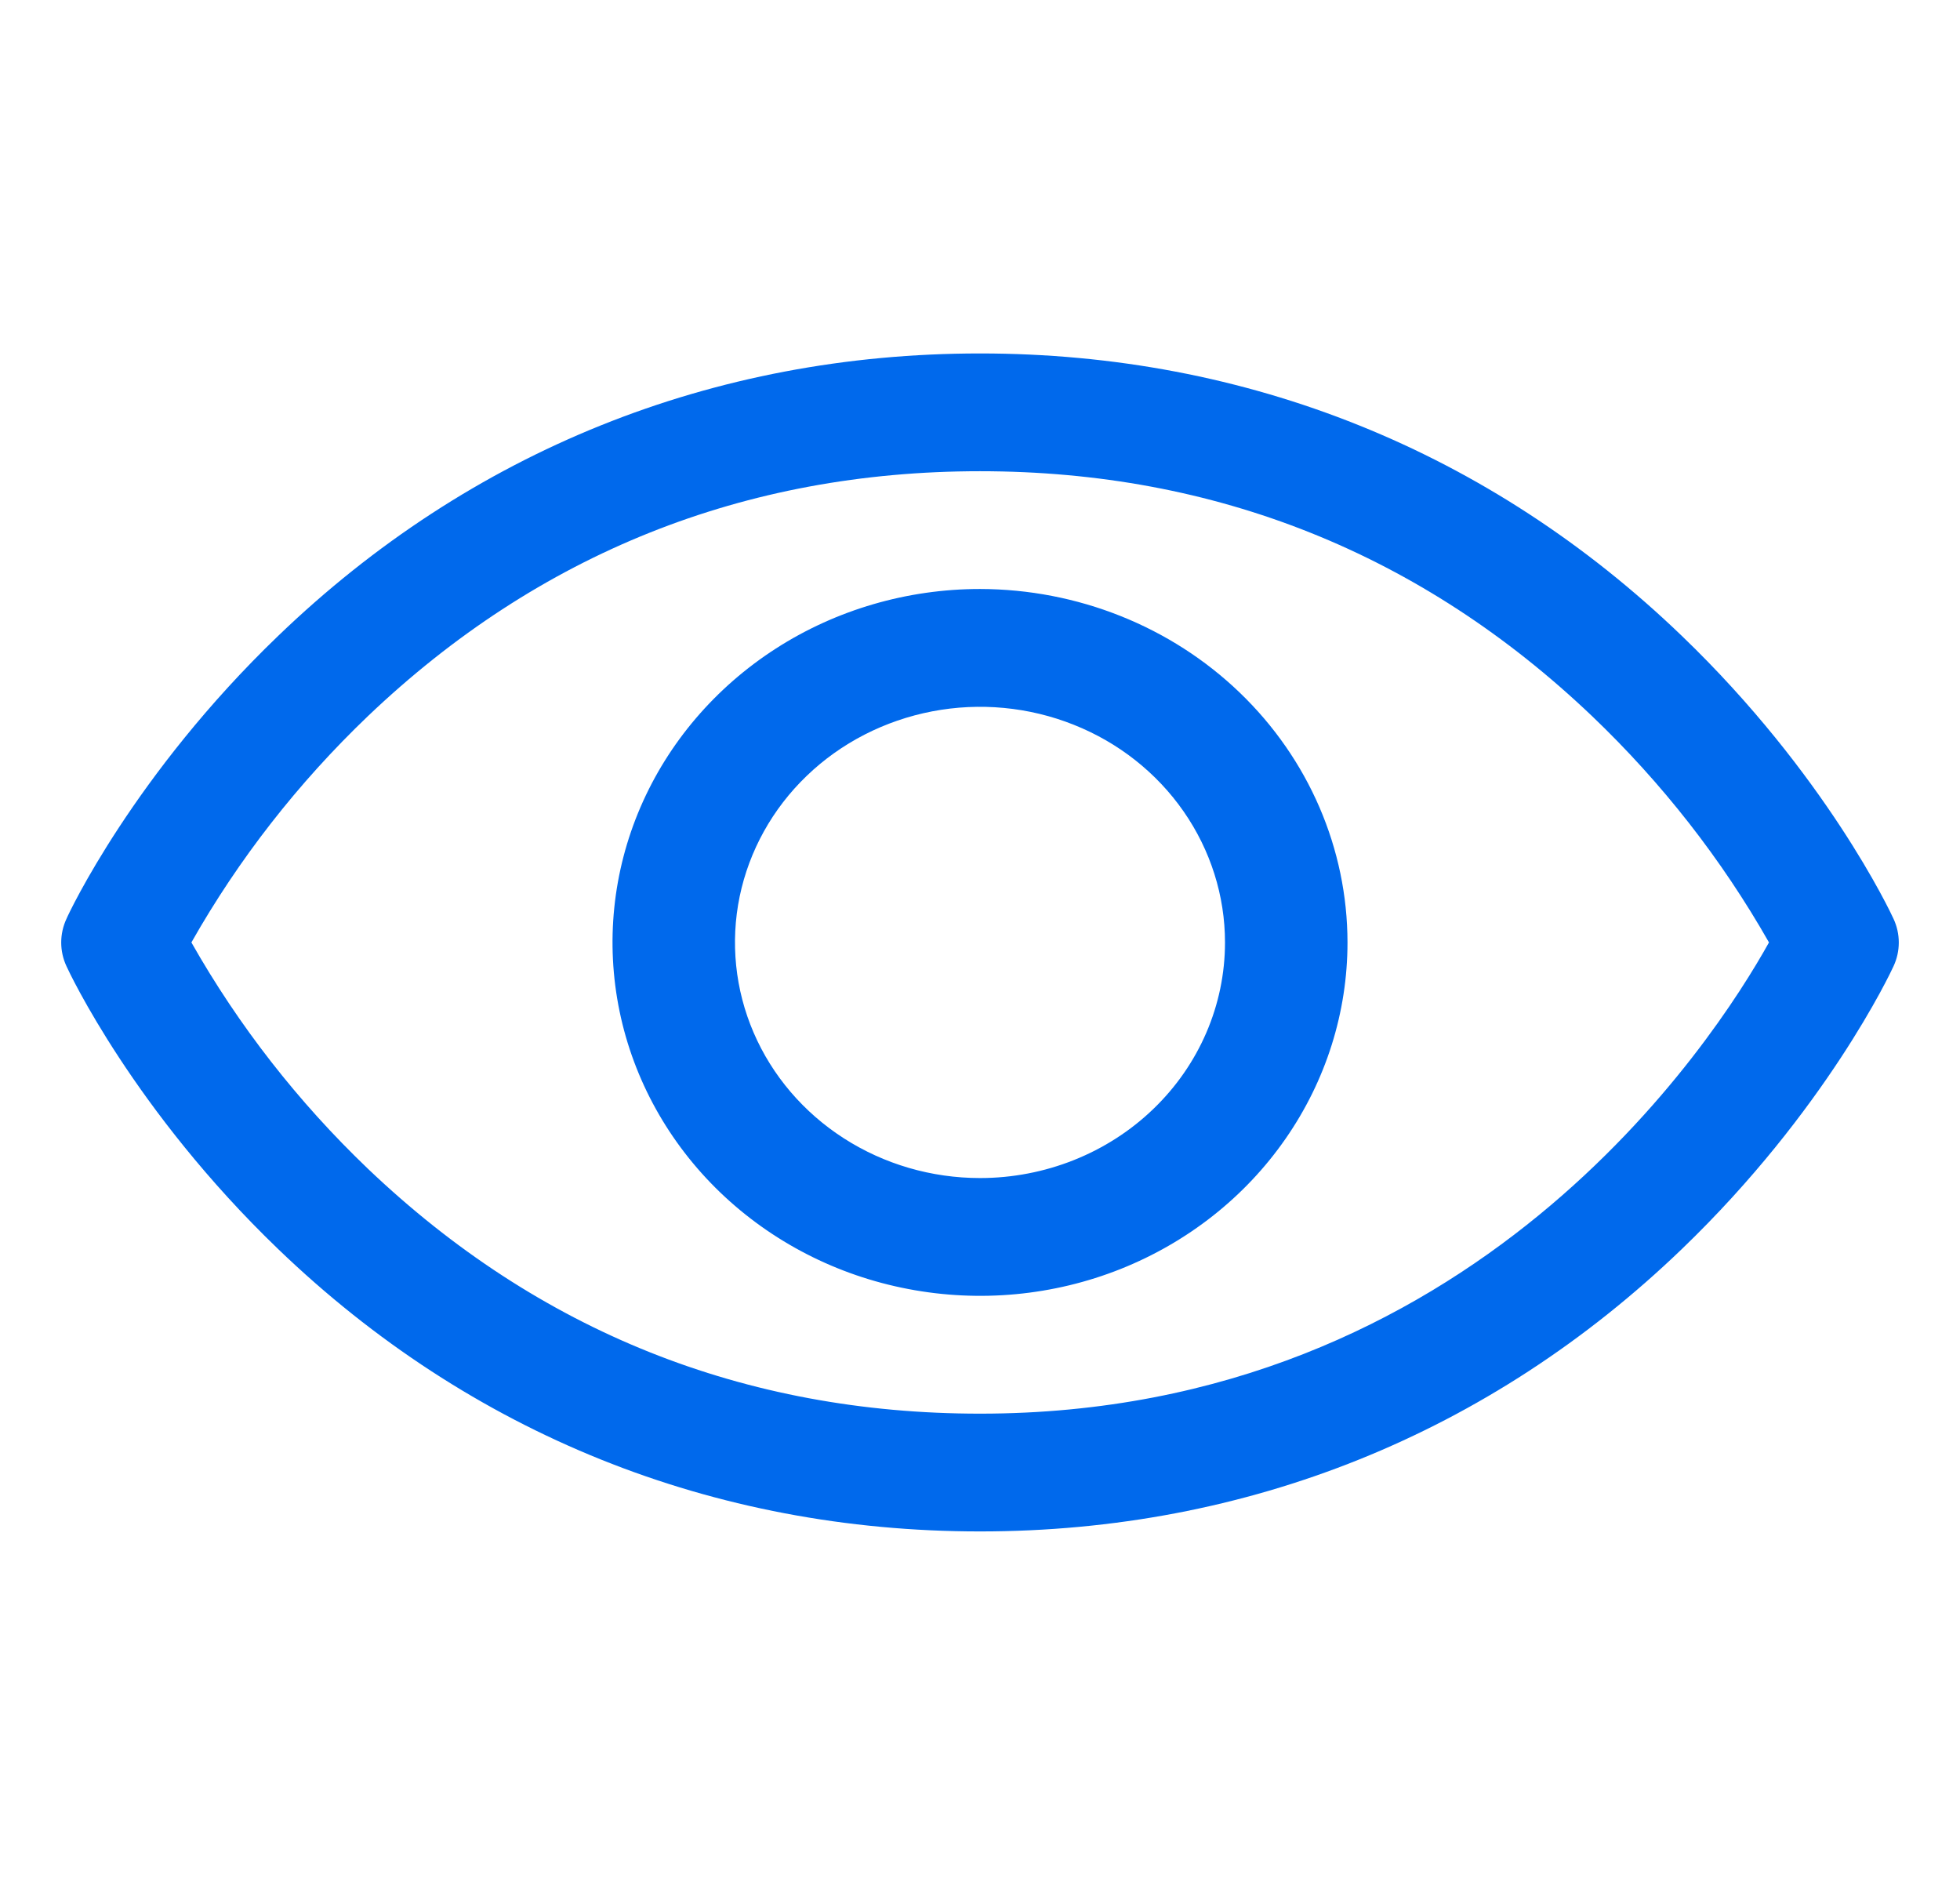 <svg width="26" height="25" viewBox="0 0 26 25" fill="none" xmlns="http://www.w3.org/2000/svg">
<g id="ph:eye">
<path id="Vector" d="M25.117 12.184C25.082 12.106 24.222 10.271 22.309 8.433C19.761 5.982 16.543 4.688 13 4.688C9.457 4.688 6.239 5.982 3.691 8.433C1.778 10.271 0.914 12.109 0.883 12.184C0.836 12.284 0.812 12.392 0.812 12.501C0.812 12.61 0.836 12.718 0.883 12.818C0.918 12.896 1.778 14.729 3.691 16.568C6.239 19.018 9.457 20.312 13 20.312C16.543 20.312 19.761 19.018 22.309 16.568C24.222 14.729 25.082 12.896 25.117 12.818C25.164 12.718 25.188 12.61 25.188 12.501C25.188 12.392 25.164 12.284 25.117 12.184ZM13 18.75C9.874 18.75 7.143 17.657 4.882 15.503C3.954 14.616 3.165 13.604 2.539 12.5C3.165 11.395 3.954 10.384 4.882 9.497C7.143 7.343 9.874 6.25 13 6.25C16.126 6.25 18.857 7.343 21.118 9.497C22.047 10.384 22.838 11.395 23.466 12.5C22.734 13.815 19.544 18.75 13 18.75ZM13 7.812C12.036 7.812 11.093 8.087 10.292 8.602C9.49 9.118 8.865 9.85 8.496 10.706C8.127 11.563 8.031 12.505 8.219 13.415C8.407 14.324 8.871 15.159 9.553 15.815C10.235 16.47 11.103 16.917 12.049 17.097C12.995 17.278 13.975 17.186 14.866 16.831C15.756 16.476 16.518 15.875 17.053 15.104C17.589 14.333 17.875 13.427 17.875 12.5C17.874 11.257 17.36 10.066 16.446 9.187C15.532 8.308 14.293 7.814 13 7.812ZM13 15.625C12.357 15.625 11.729 15.442 11.194 15.098C10.66 14.755 10.243 14.267 9.997 13.696C9.751 13.125 9.687 12.496 9.812 11.89C9.938 11.284 10.247 10.727 10.702 10.29C11.156 9.853 11.736 9.556 12.366 9.435C12.996 9.314 13.65 9.376 14.244 9.613C14.838 9.849 15.345 10.25 15.702 10.764C16.059 11.278 16.25 11.882 16.25 12.5C16.25 13.329 15.908 14.124 15.298 14.71C14.689 15.296 13.862 15.625 13 15.625Z" fill="#0069EC"/>
</g>
</svg>
